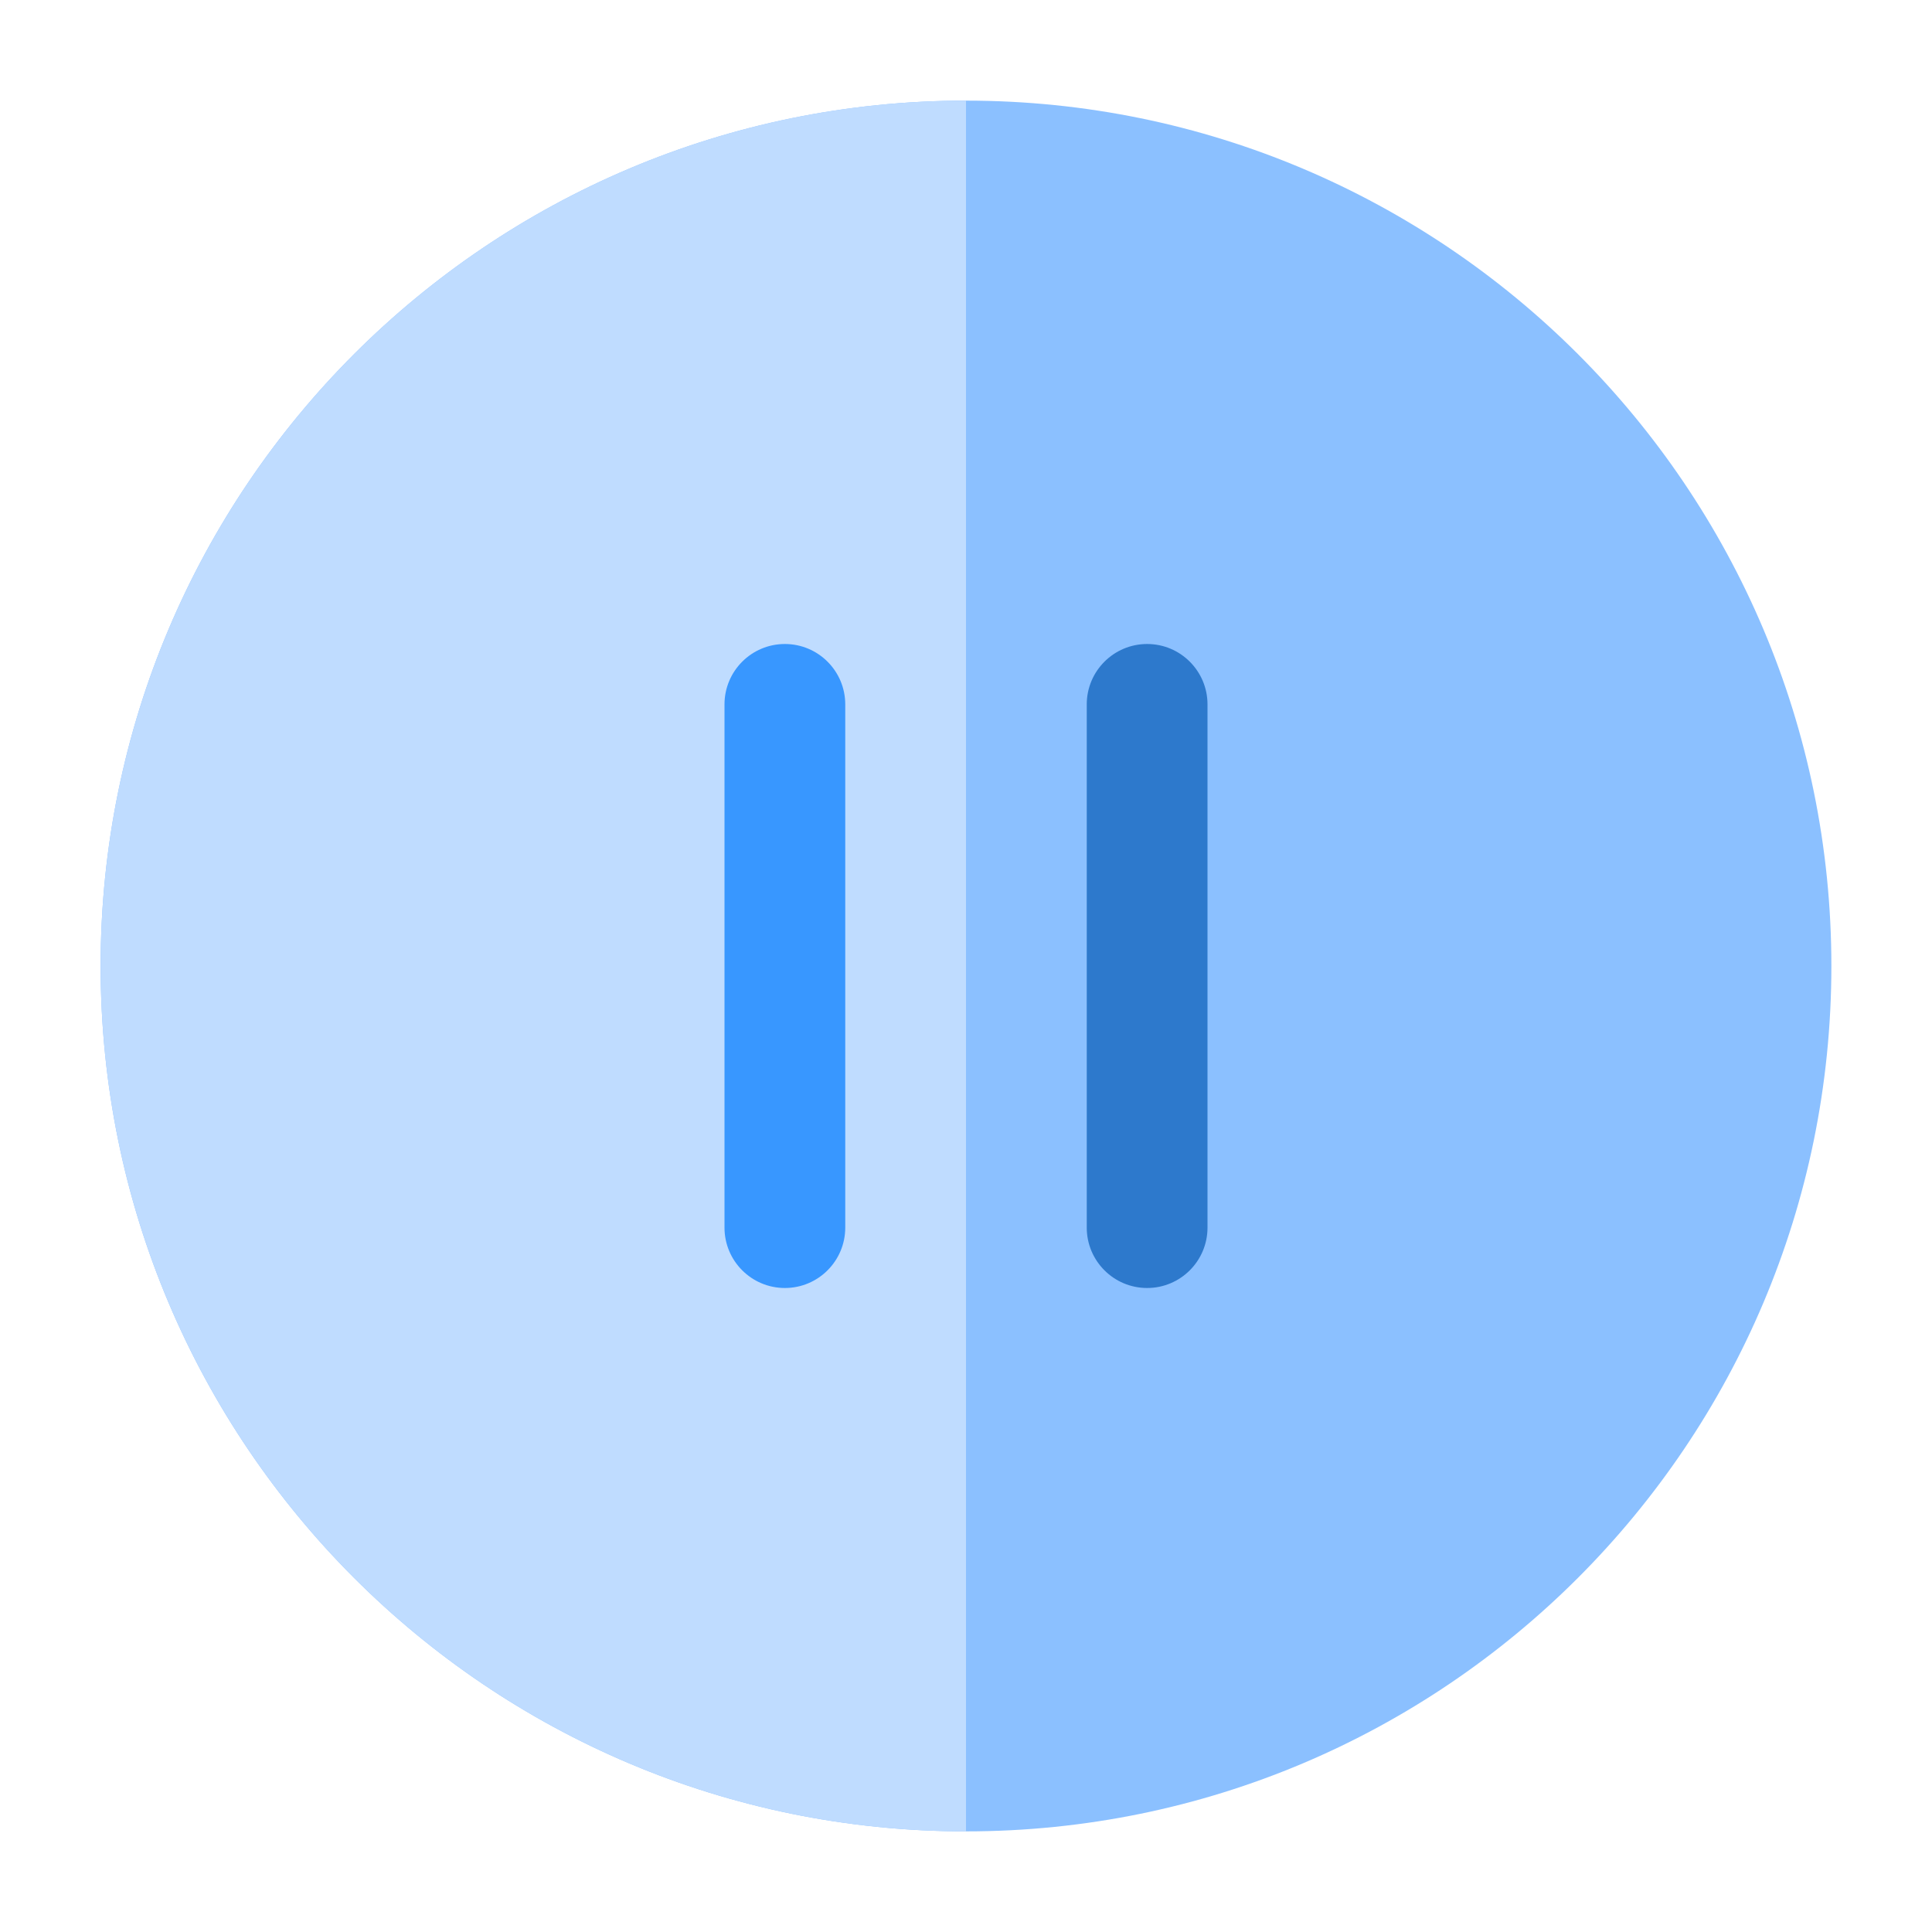 <?xml version="1.0"?>
<svg xmlns="http://www.w3.org/2000/svg" xmlns:xlink="http://www.w3.org/1999/xlink" xmlns:svgjs="http://svgjs.com/svgjs" version="1.1" width="512" height="512" x="0" y="0" viewBox="0 0 24 24" style="enable-background:new 0 0 512 512" xml:space="preserve" class=""><g transform="matrix(1,0,0,1,0,0)"><path xmlns="http://www.w3.org/2000/svg" d="m12 1.25c-5.937 0-10.75 4.813-10.75 10.75 0 5.937 4.813 10.75 10.75 10.75 5.937 0 10.75-4.813 10.75-10.75 0-5.937-4.813-10.75-10.75-10.75z" fill="#8bc0ff" data-original="#f44336" style="" class=""/><g xmlns="http://www.w3.org/2000/svg" clip-rule="evenodd" fill-rule="evenodd"><path d="m14.25 8c.414 0 .75.336.75.75v6.5c0 .414-.336.75-.75.75s-.75-.336-.75-.75v-6.5c0-.414.336-.75.75-.75z" fill="#2d79cc" data-original="#fafafa" style="" class=""/><path d="m12 1.25v21.5c-5.937 0-10.75-4.813-10.75-10.75 0-5.937 4.813-10.75 10.75-10.75z" fill="#bfdcff" data-original="#cc382d" style="" class=""/><path d="m9.75 8c.414 0 .75.336.75.75v6.5c0 .414-.336.75-.75.75-.414 0-.75-.336-.75-.75v-6.5c0-.414.336-.75.75-.75z" fill="#3897ff" data-original="#e5e6e8" style="" class=""/></g></g></svg>
